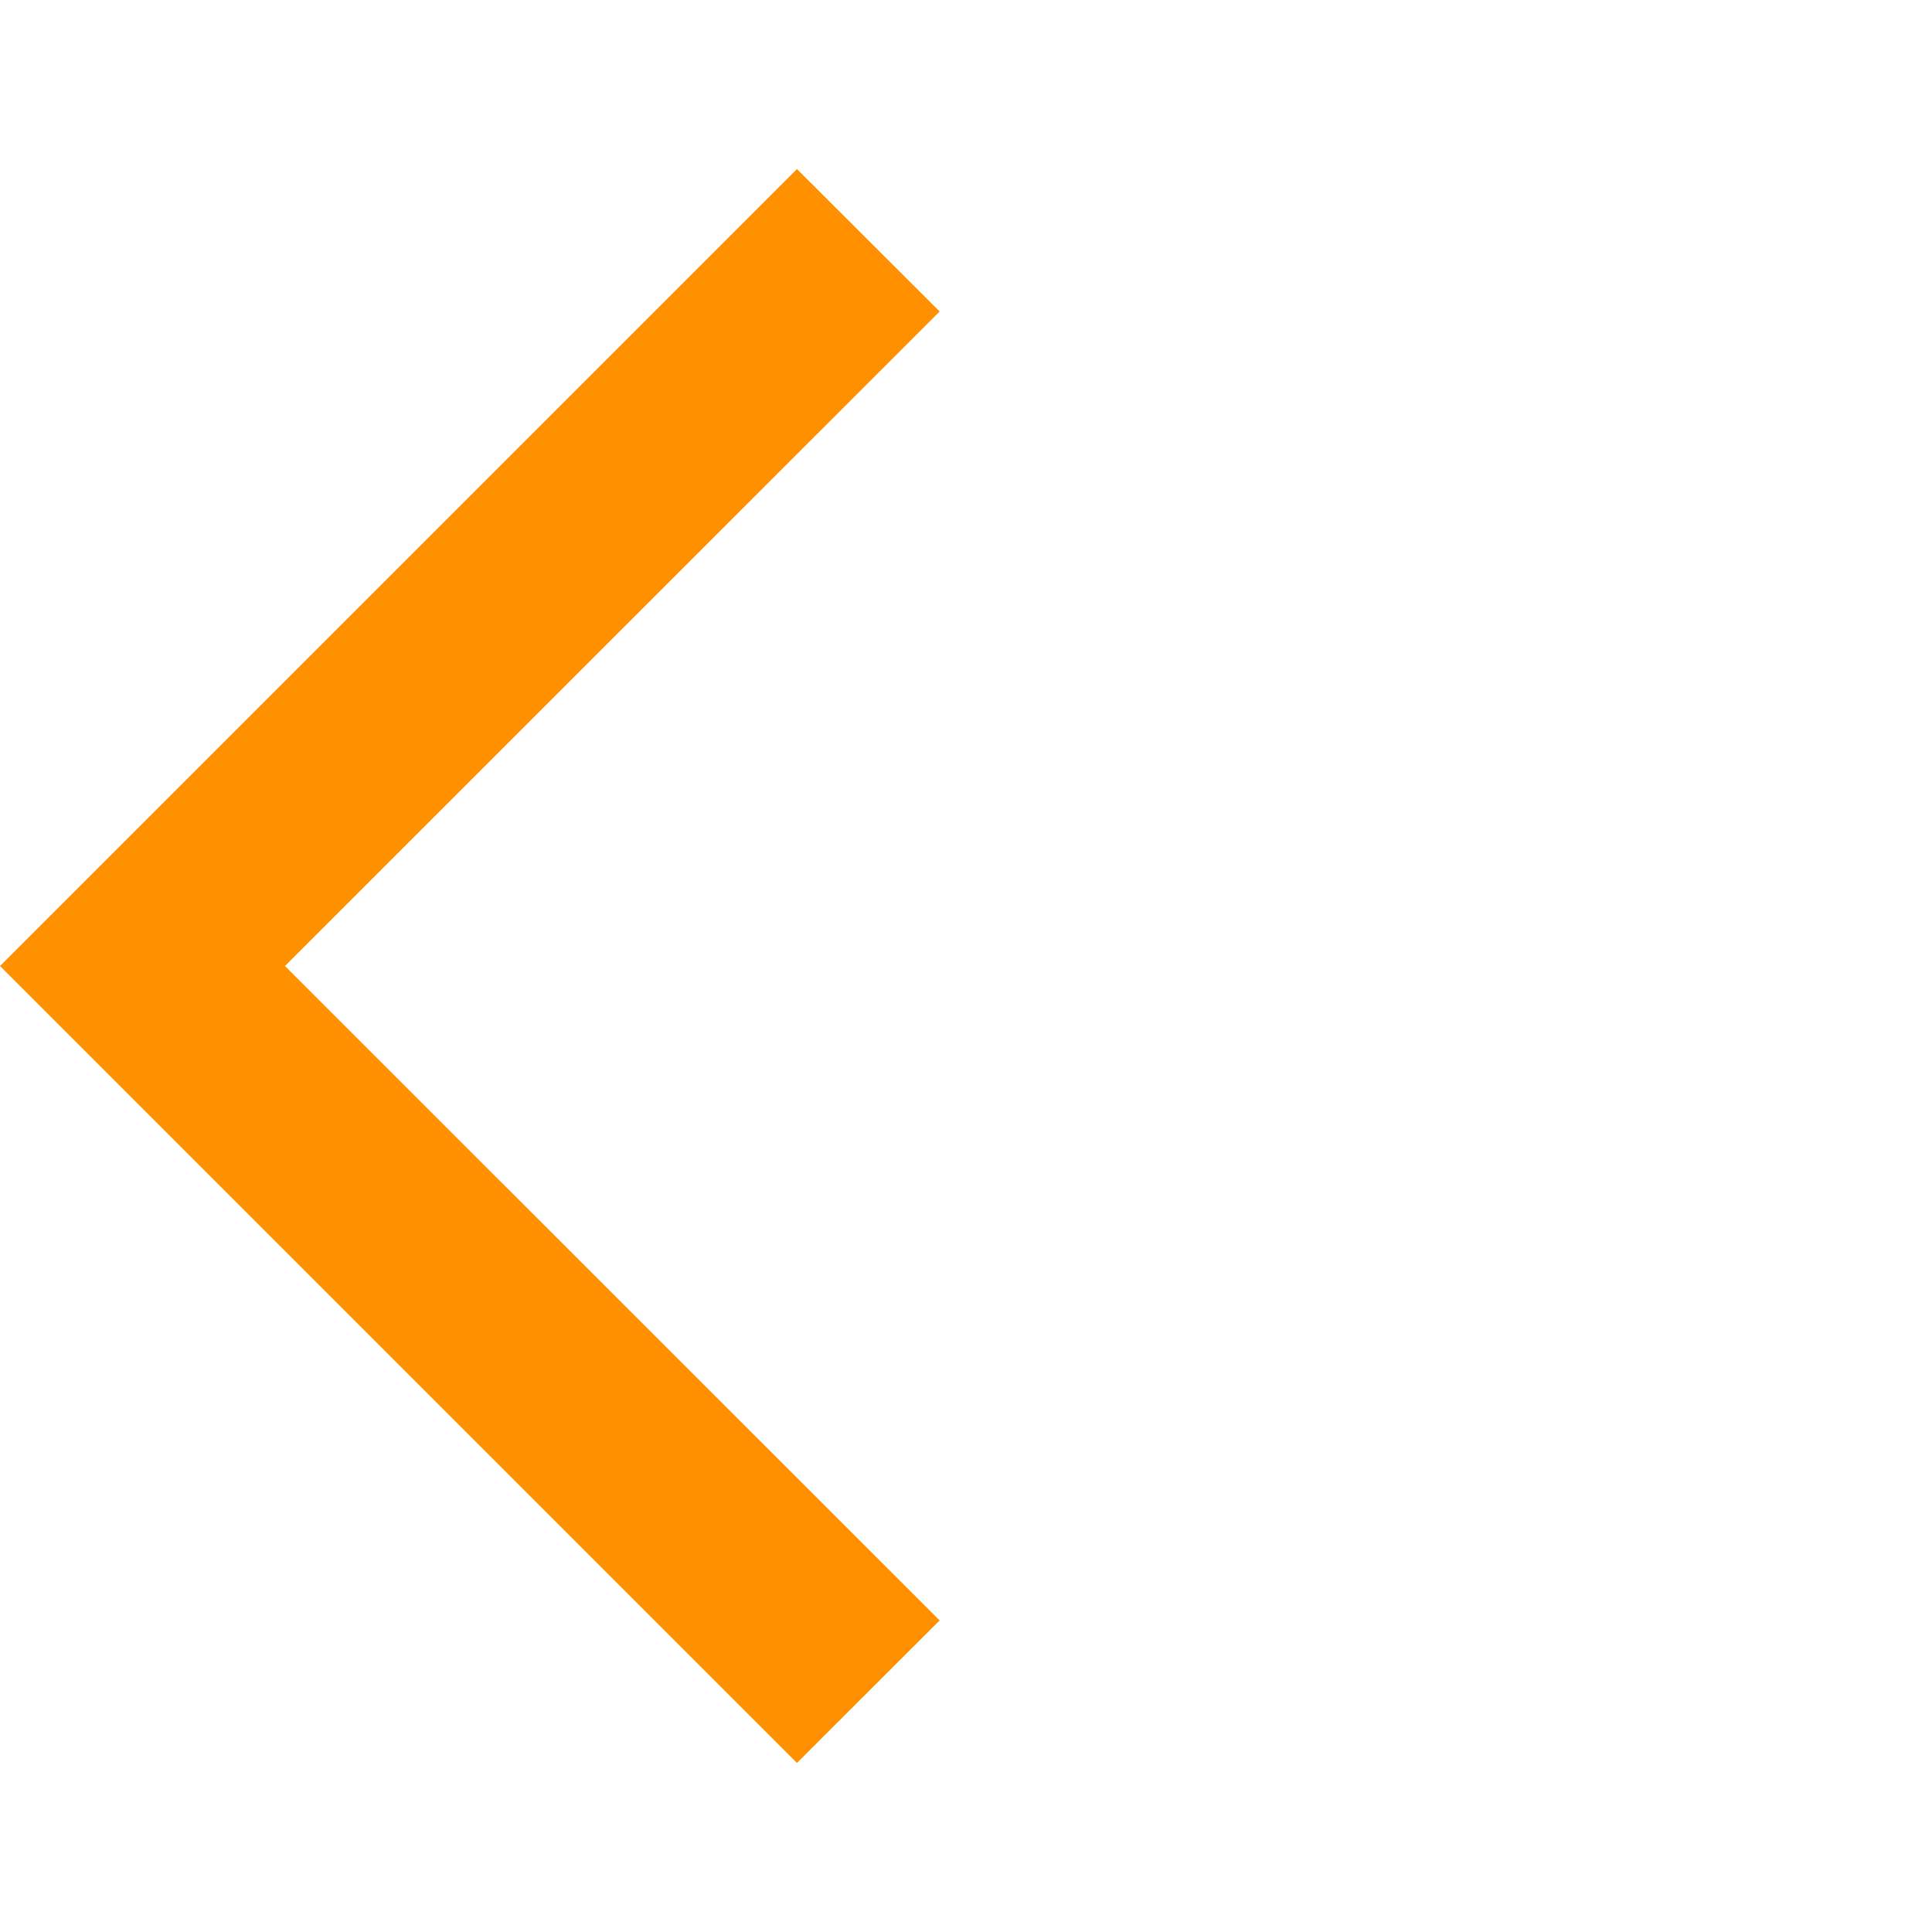 <svg id="arrow_back" xmlns="http://www.w3.org/2000/svg" width="22" height="22" viewBox="0 0 22 22">
  <path id="Path_1654" data-name="Path 1654" d="M0,0H22V22H0Z" fill="none"/>
  <path id="Path_1655" data-name="Path 1655" d="M10.7,3.722,9.075,2.1,0,11.175,9.075,20.25,10.7,18.627,3.245,11.175Z" transform="translate(0 -0.175)" fill="#ff9100"/>
</svg>
